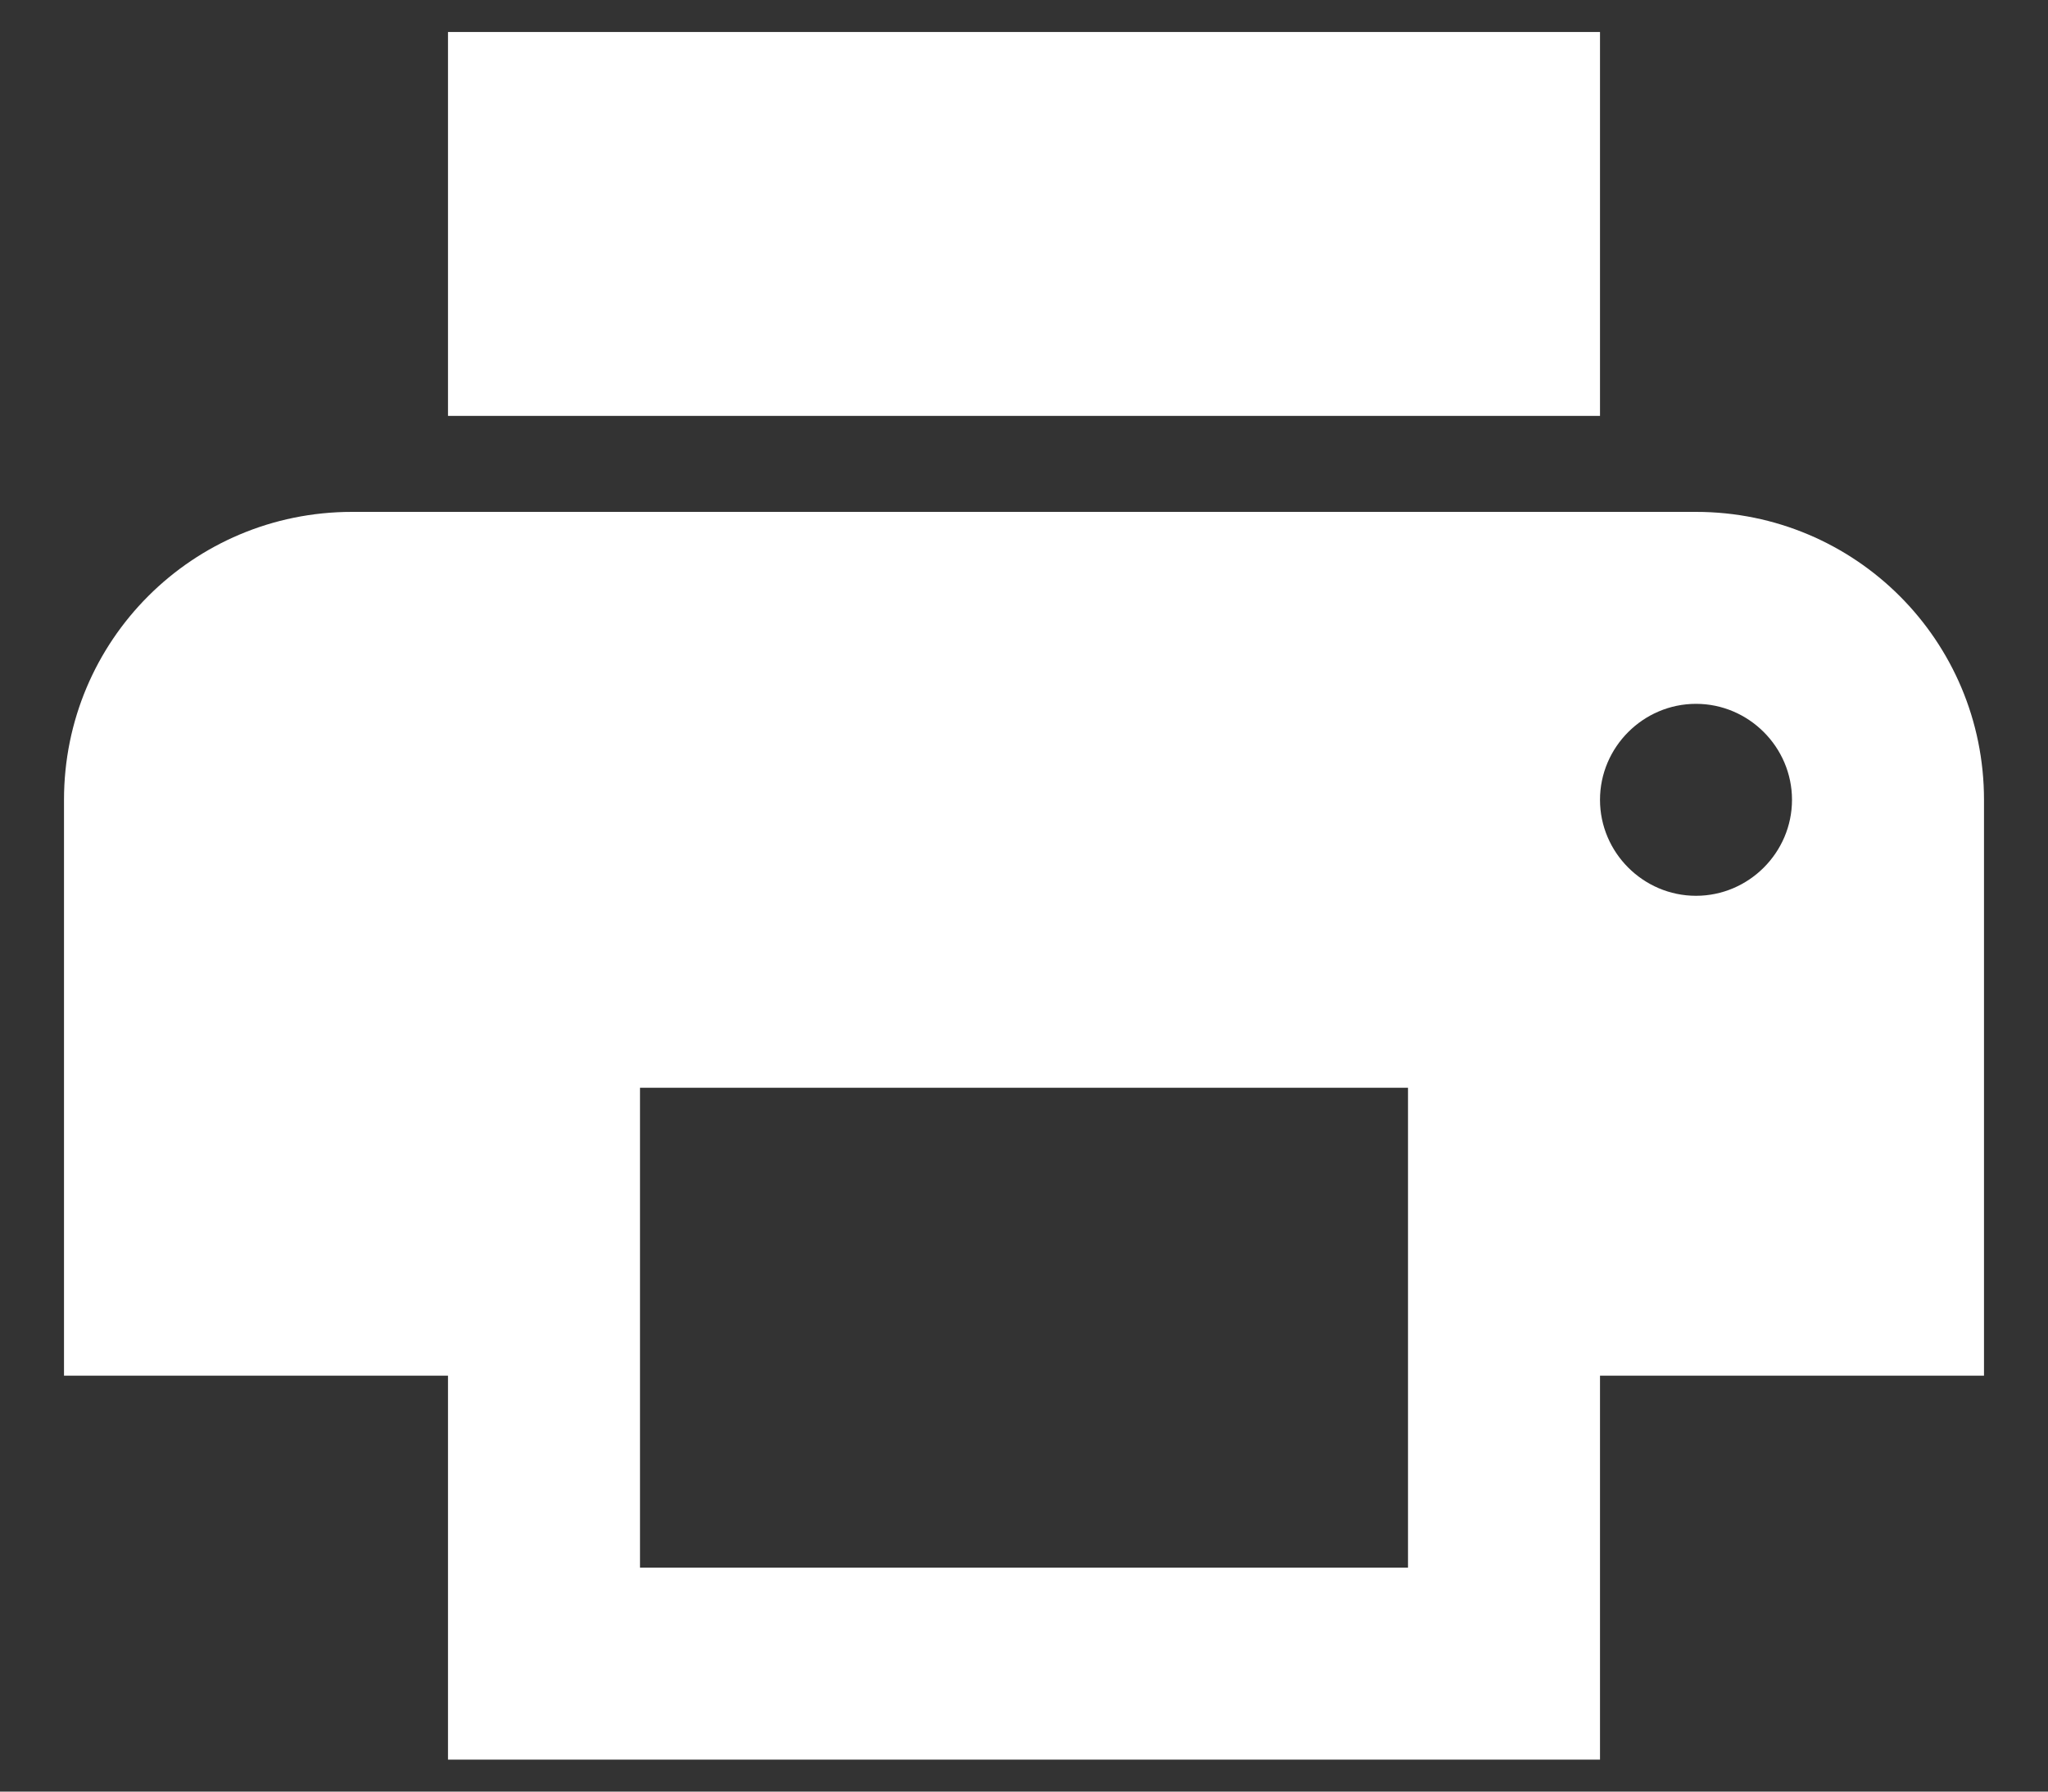 <svg width="16" height="14" viewBox="0 0 16 14" fill="none" xmlns="http://www.w3.org/2000/svg">
<rect x="0" y="0" width="16" height="14" fill="#333333" stroke="none"/>
<path d="M13.25 4H2.75C1.505 4 0.5 5.005 0.5 6.25V10.75H3.5V13.75H12.5V10.75H15.5V6.25C15.5 5.005 14.495 4 13.25 4ZM11 12.25H5V8.5H11V12.25ZM13.25 7C12.838 7 12.5 6.662 12.5 6.25C12.5 5.838 12.838 5.5 13.25 5.5C13.662 5.5 14 5.838 14 6.25C14 6.662 13.662 7 13.25 7ZM12.5 0.25H3.5V3.25H12.5V0.25Z" fill="white"/>
</svg>
